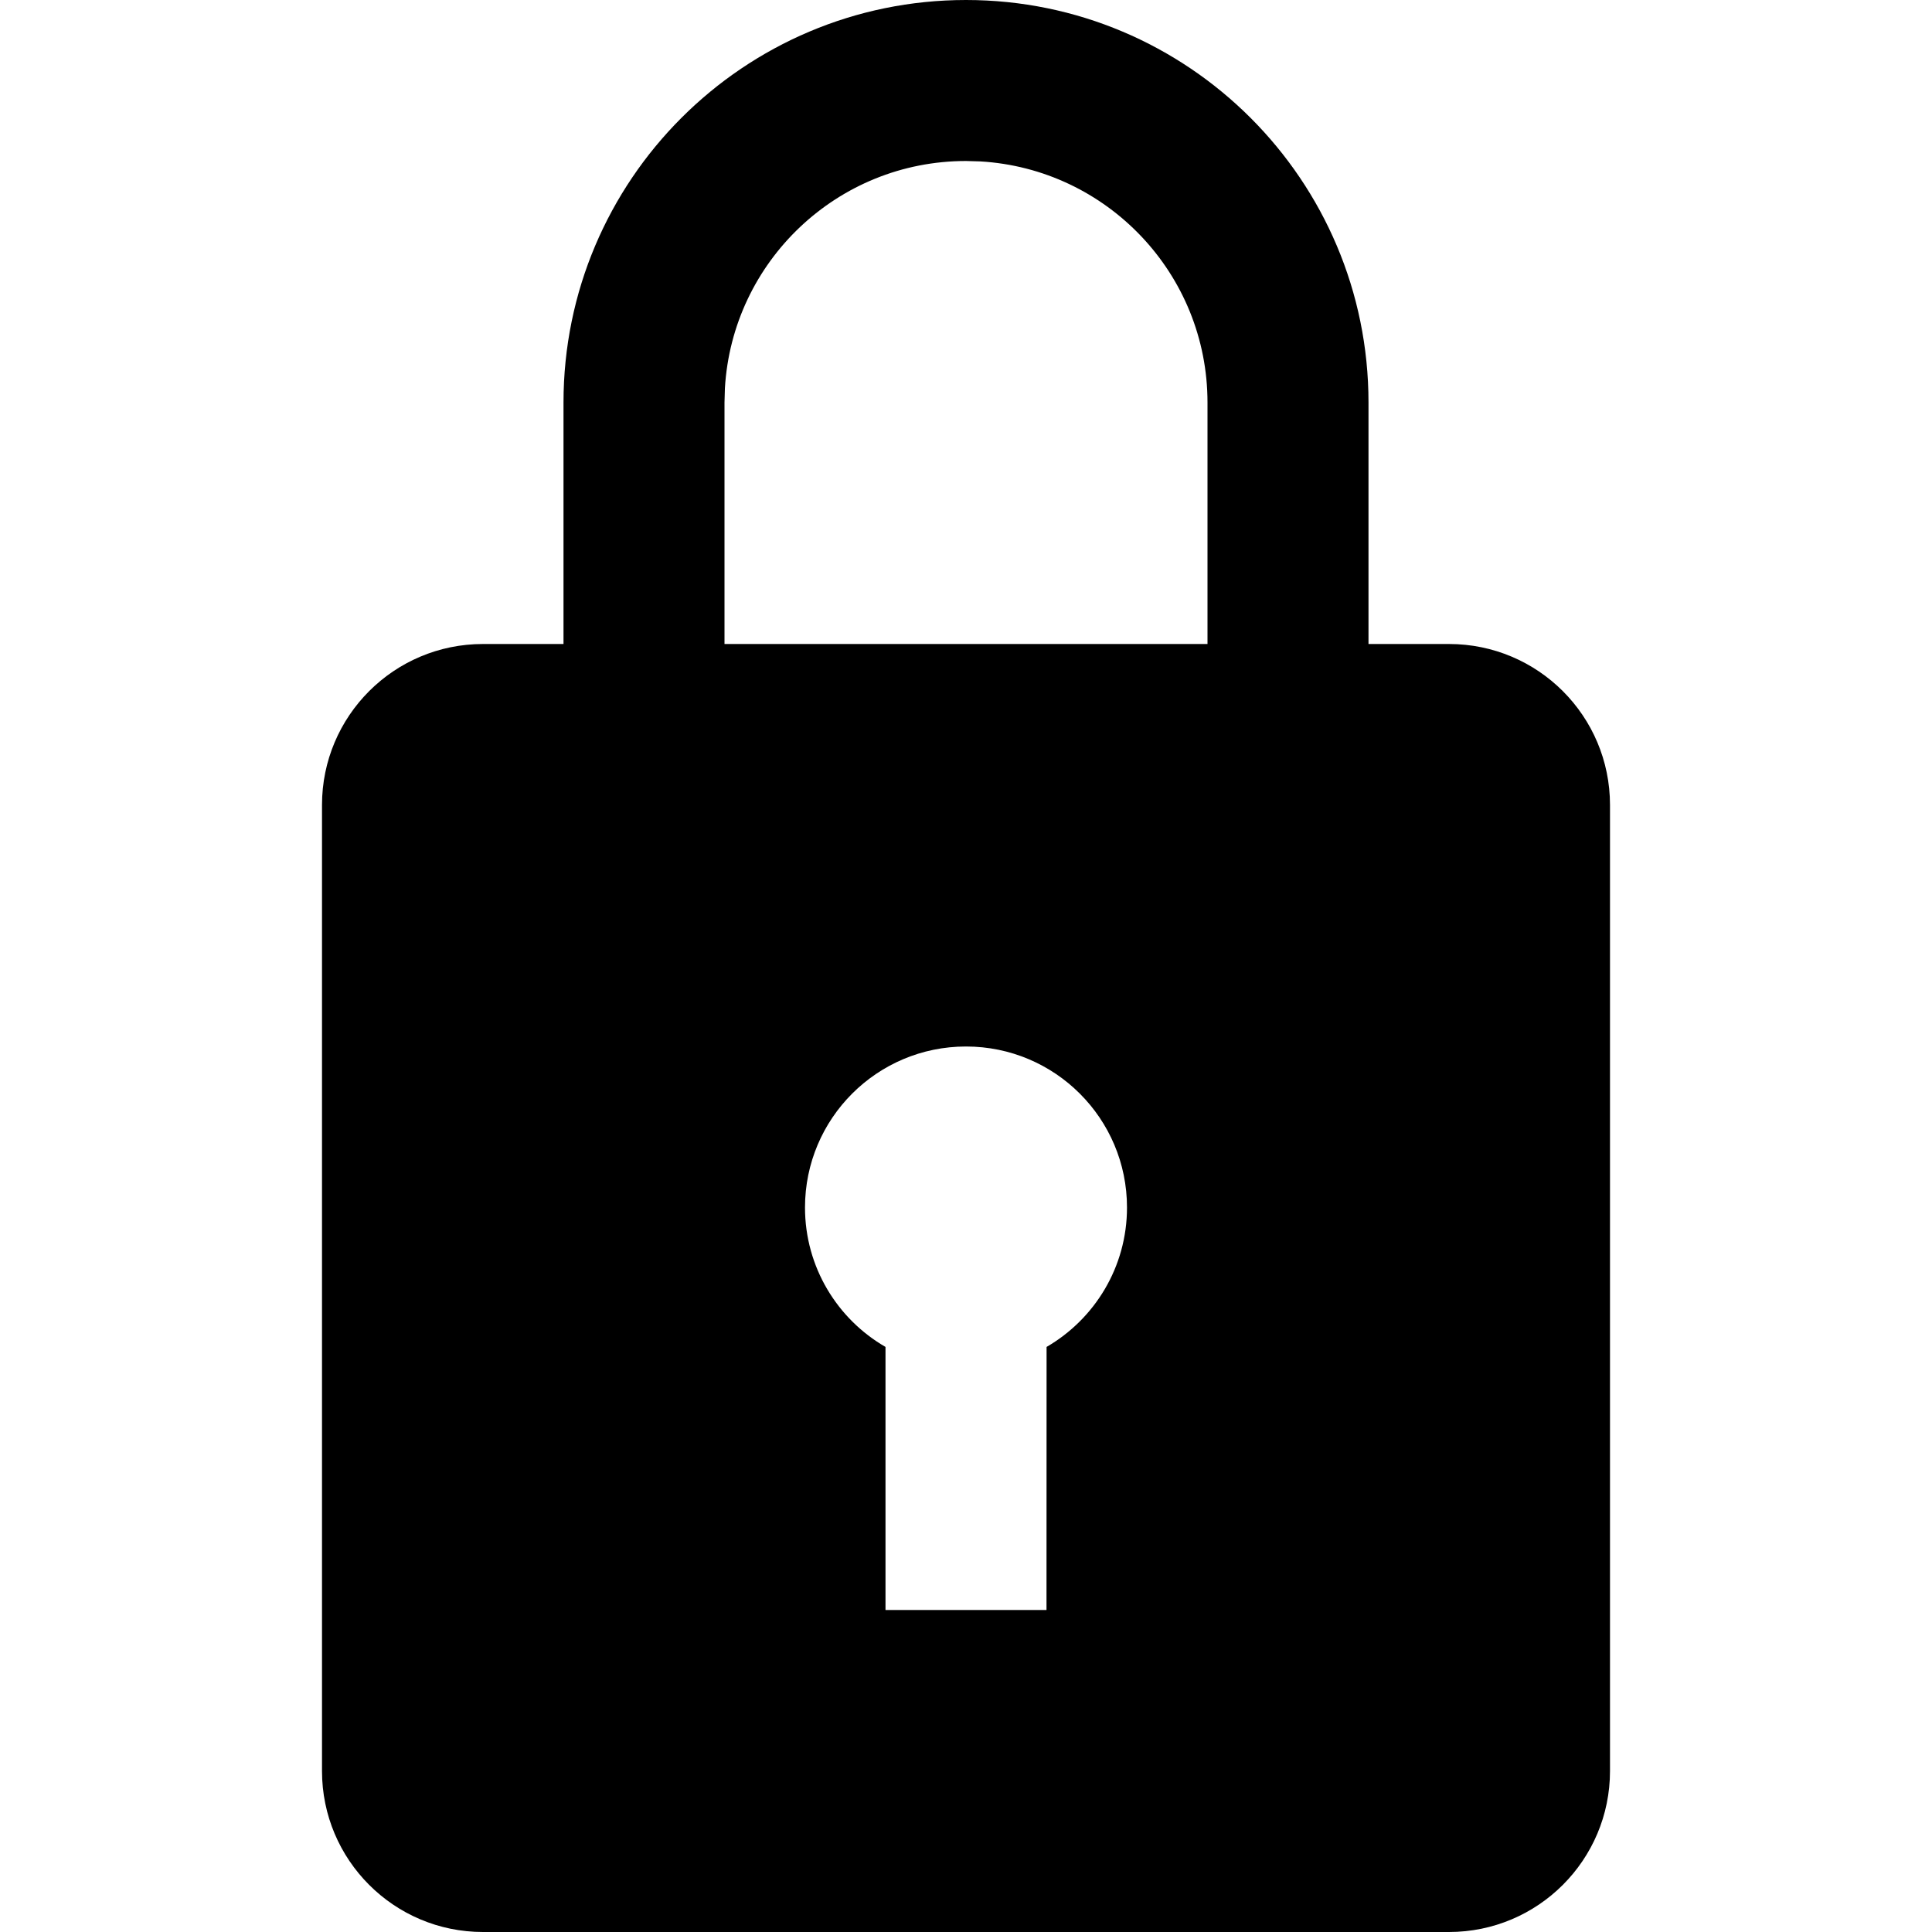 <svg width="24" height="24" viewBox="0 0 24 24" fill="none" xmlns="http://www.w3.org/2000/svg">
<path fill-rule="evenodd" clip-rule="evenodd" d="M12 0C14.761 0 17 2.239 17 5V8H18C19.105 8 20 8.895 20 10V22C20 23.105 19.105 24 18 24H6C4.895 24 4 23.105 4 22V10C4 8.895 4.895 8 6 8H7V5C7 2.239 9.239 0 12 0ZM12 13C13.105 13 14 13.895 14 15C14 15.74 13.598 16.386 13.001 16.732L13 20H11L11 16.732C10.402 16.387 10 15.74 10 15C10 13.895 10.895 13 12 13ZM12 2C10.402 2 9.096 3.249 9.005 4.824L9 5V8H15V5C15 3.402 13.751 2.096 12.176 2.005L12 2Z" fill="currentColor"/>
</svg>
